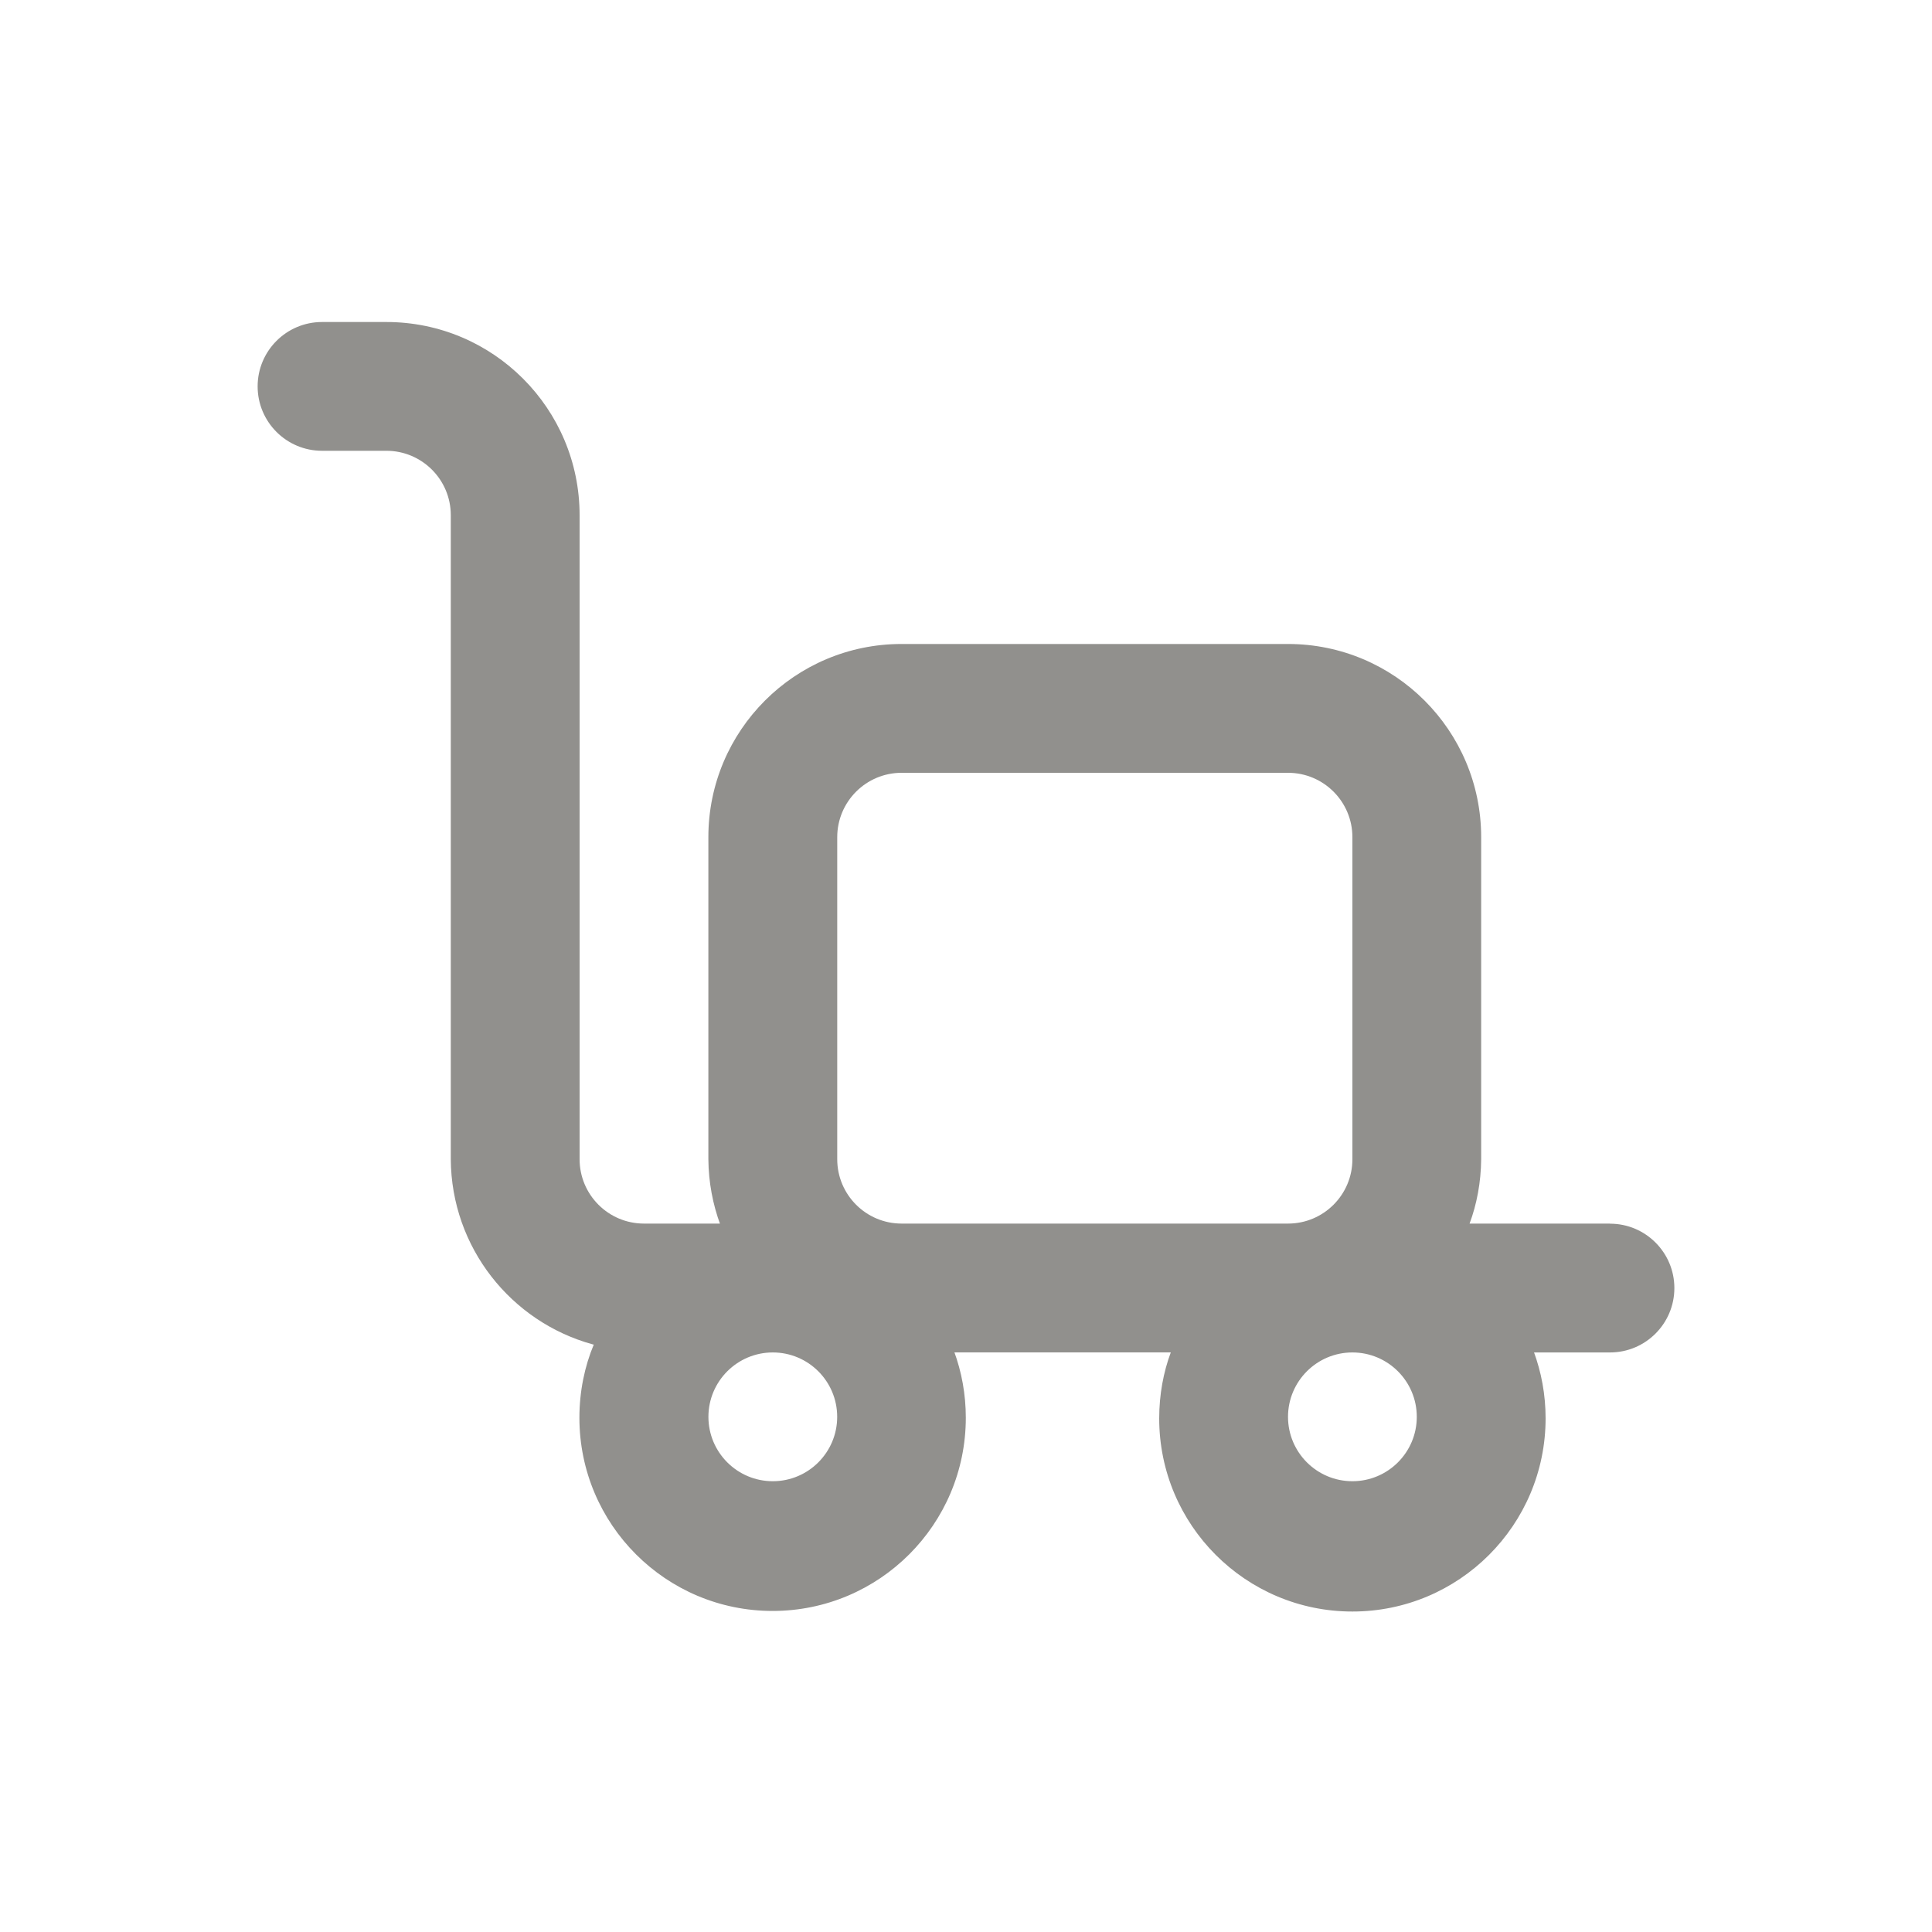 <!-- Generated by IcoMoon.io -->
<svg version="1.1" xmlns="http://www.w3.org/2000/svg" width="40" height="40" viewBox="0 0 40 40">
<title>truck-loading</title>
<path fill="#91908d" d="M33.333 25.333h-2.907c0.148-0.396 0.236-0.854 0.24-1.332v-6.668c0-2.209-1.791-4-4-4v0h-8c-2.209 0-4 1.791-4 4v0 6.667c0.004 0.479 0.092 0.937 0.249 1.361l-0.009-0.028h-1.573c-0.736 0-1.333-0.597-1.333-1.333v0-13.333c0-2.209-1.791-4-4-4v0h-1.333c-0.736 0-1.333 0.597-1.333 1.333s0.597 1.333 1.333 1.333v0h1.333c0.736 0 1.333 0.597 1.333 1.333v0 13.333c0.011 1.83 1.249 3.368 2.932 3.833l0.028 0.007c-0.188 0.448-0.297 0.968-0.297 1.514 0 2.209 1.791 4 4 4s4-1.791 4-4c0-0.485-0.086-0.951-0.245-1.381l0.009 0.028h4.48c-0.152 0.406-0.24 0.875-0.24 1.365 0 2.209 1.791 4 4 4s4-1.791 4-4c0-0.49-0.088-0.959-0.249-1.392l0.009 0.028h1.573c0.736 0 1.333-0.597 1.333-1.333s-0.597-1.333-1.333-1.333v0zM16 30.667c-0.736 0-1.333-0.597-1.333-1.333s0.597-1.333 1.333-1.333c0.736 0 1.333 0.597 1.333 1.333v0c0 0.736-0.597 1.333-1.333 1.333v0zM18.667 25.333c-0.736 0-1.333-0.597-1.333-1.333v0-6.667c0-0.736 0.597-1.333 1.333-1.333v0h8c0.736 0 1.333 0.597 1.333 1.333v0 6.667c0 0.736-0.597 1.333-1.333 1.333v0zM28 30.667c-0.736 0-1.333-0.597-1.333-1.333s0.597-1.333 1.333-1.333c0.736 0 1.333 0.597 1.333 1.333v0c0 0.736-0.597 1.333-1.333 1.333v0z"></path>
</svg>
